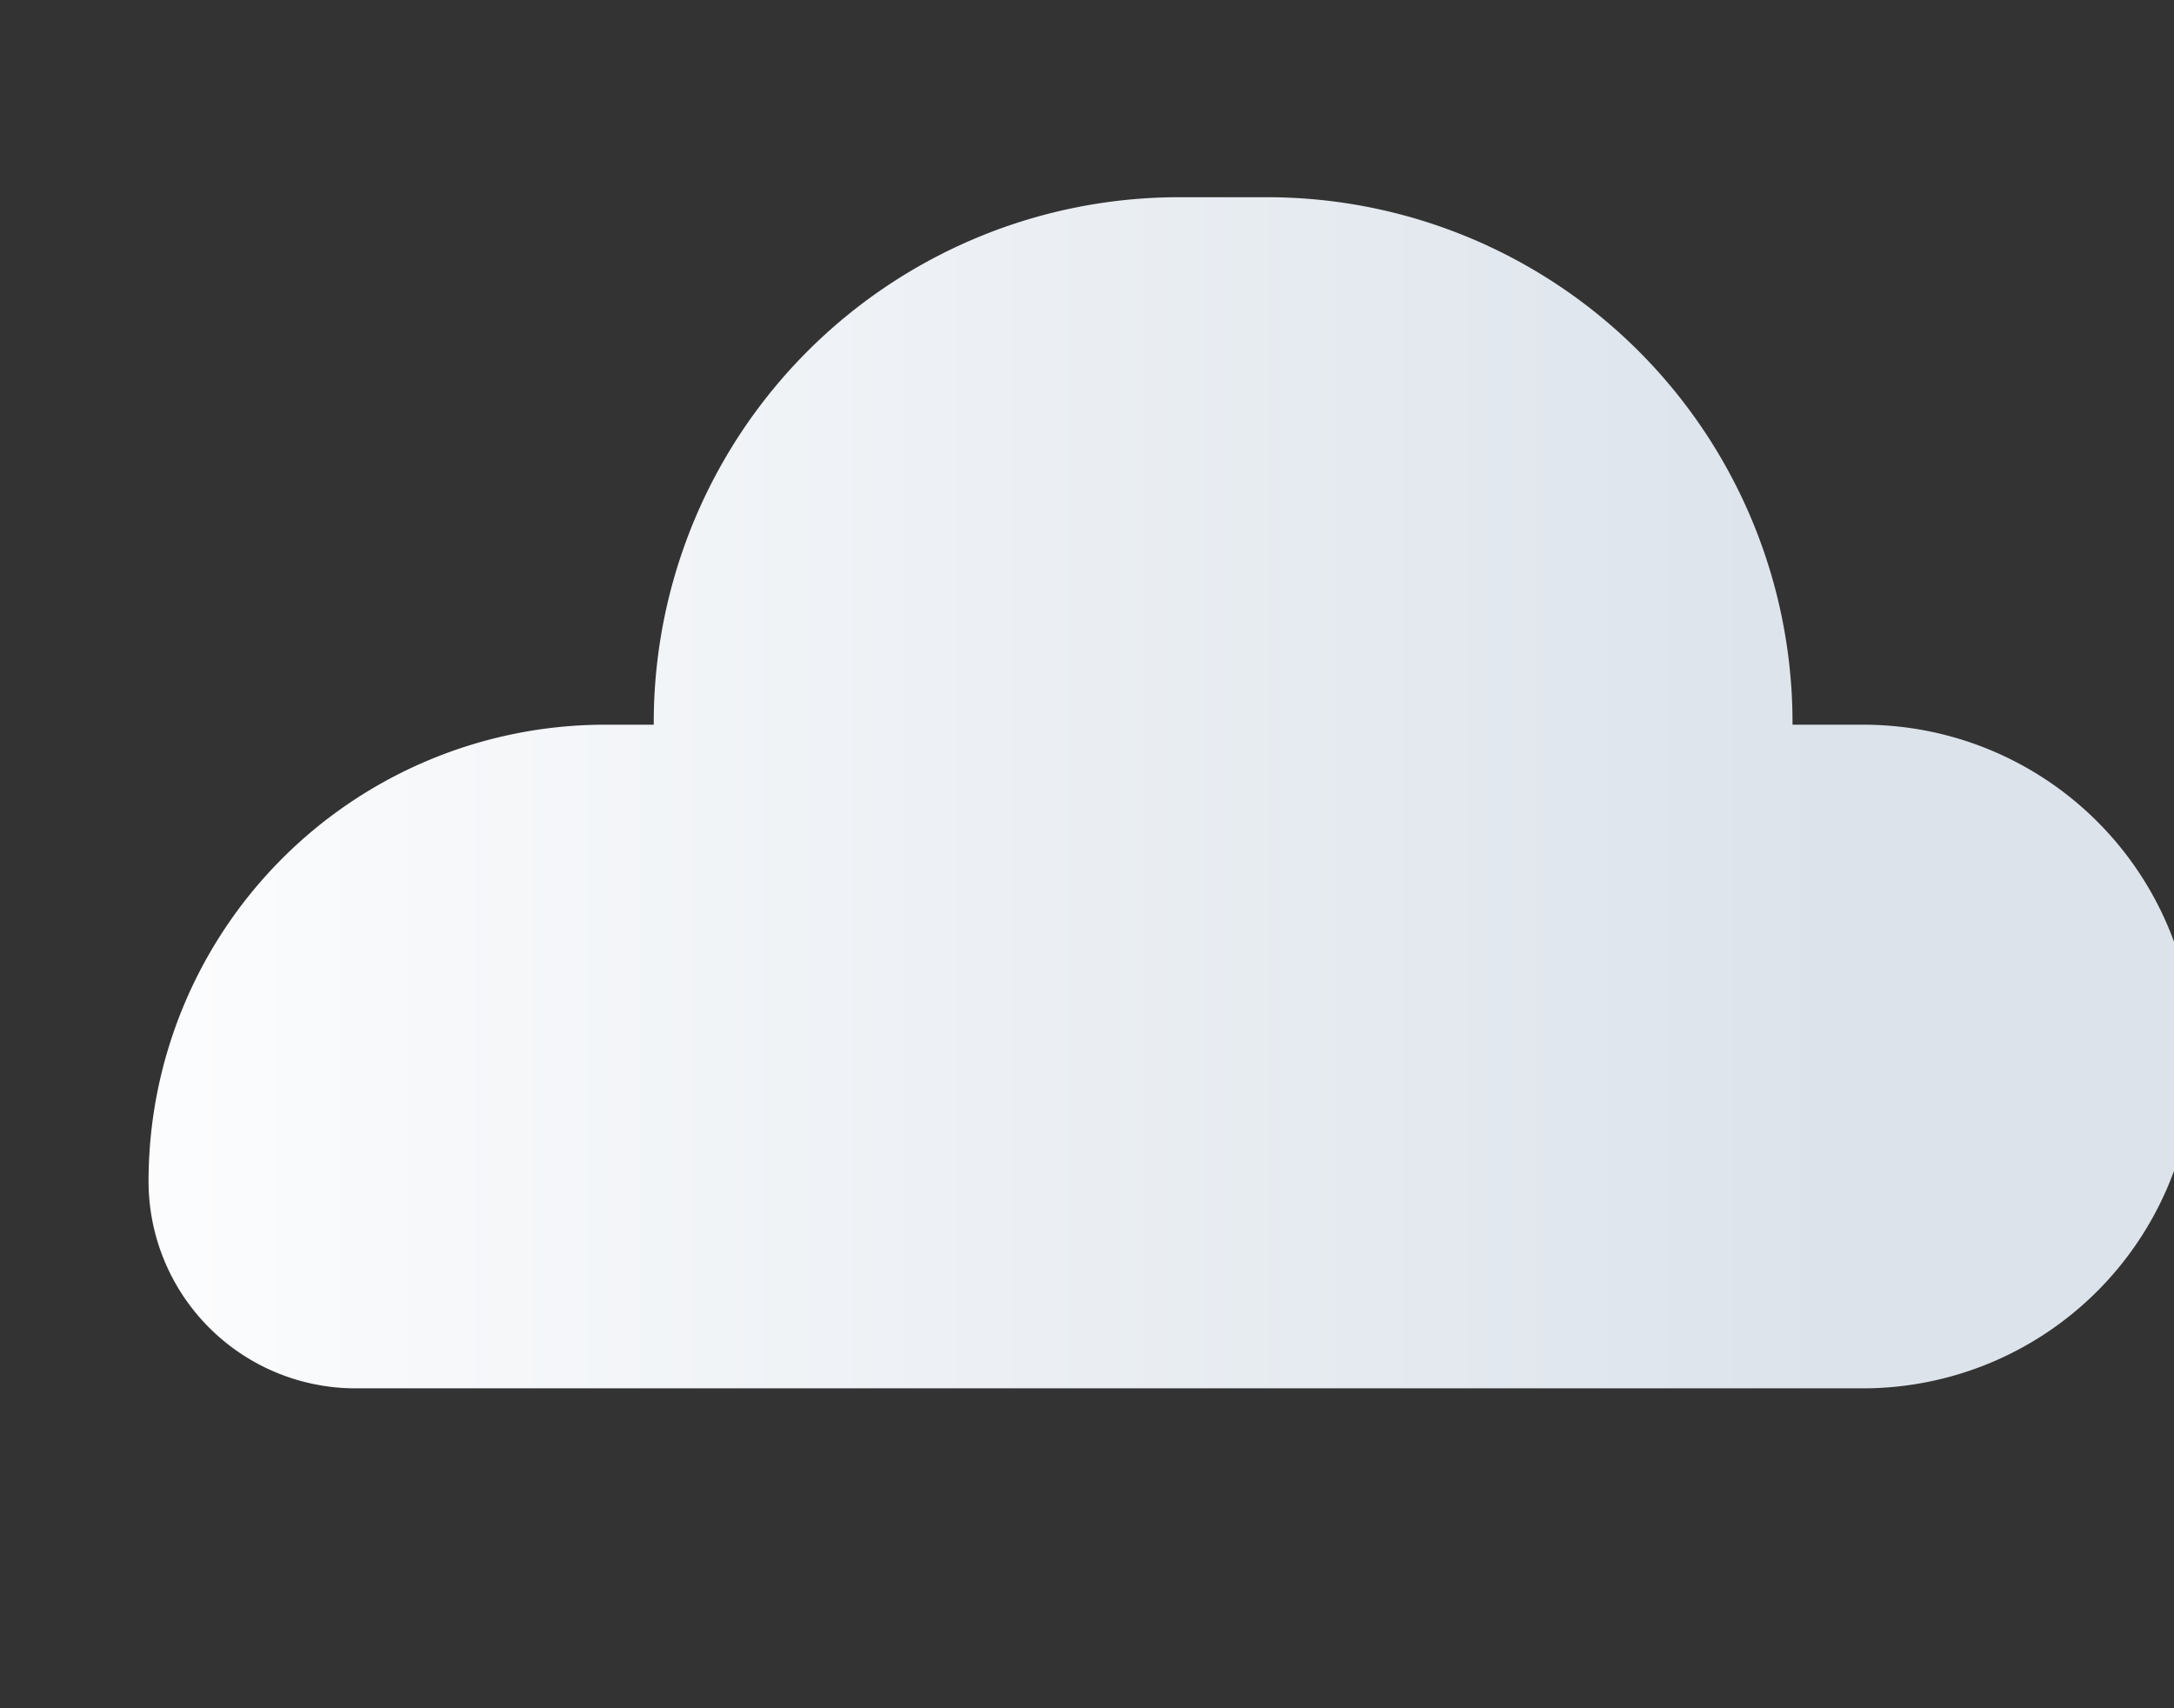 <svg id="Layer_1" data-name="Layer 1" xmlns="http://www.w3.org/2000/svg" xmlns:xlink="http://www.w3.org/1999/xlink" viewBox="0 0 42 33"><rect x="0" y="0" width="42" height="33" fill="#333333" stroke="none"/><defs><style>.cls-1{fill:url(#linear-gradient);}</style><linearGradient id="linear-gradient" x1="35.41" y1="15.28" x2="-0.44" y2="15.28" gradientUnits="userSpaceOnUse"><stop offset="0" stop-color="#dce3eb"/><stop offset="1" stop-color="#fff"/></linearGradient></defs><title>Artboard 401x</title><path class="cls-1" d="M34.63,14h0A10.15,10.15,0,0,0,24.49,3.81H22.77A10.15,10.15,0,0,0,12.63,14h-.94a8.82,8.82,0,0,0-8.82,8.82h0a4,4,0,0,0,4,4H36a6.4,6.4,0,0,0,6.39-6.4h0A6.39,6.39,0,0,0,36,14Z"/></svg>